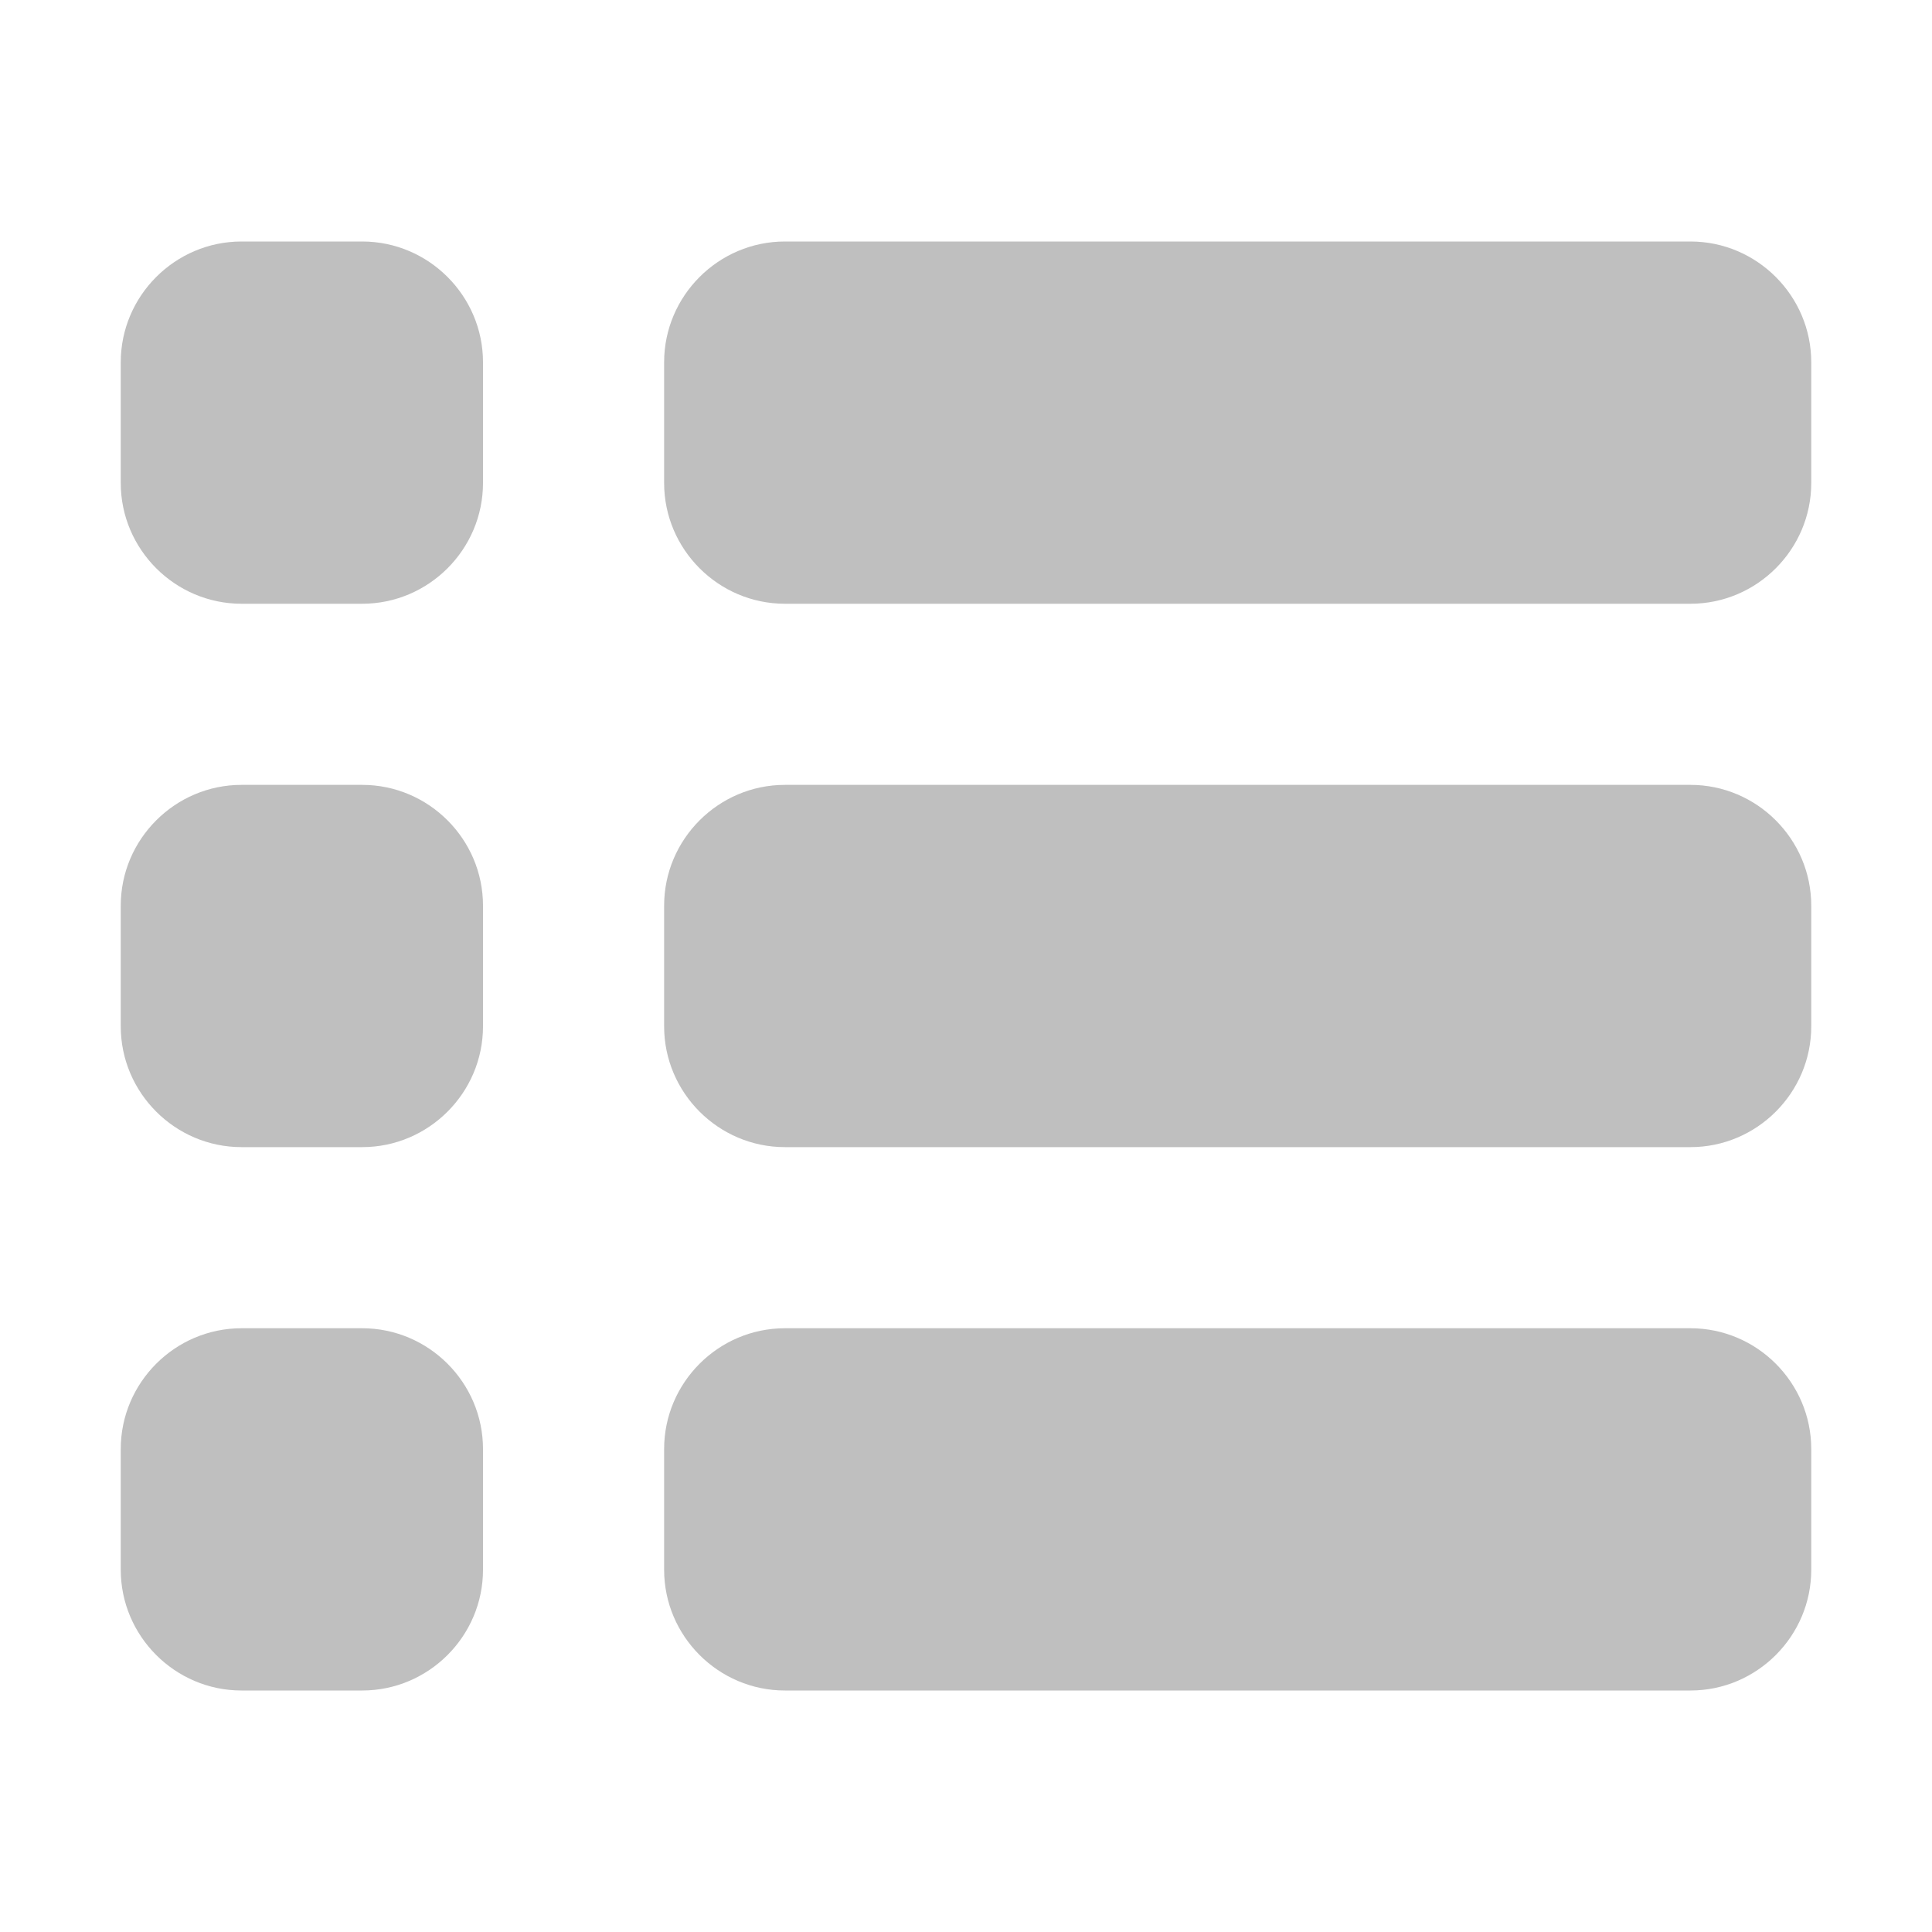 <?xml version="1.0" encoding="utf-8"?>
<!-- Generator: Adobe Illustrator 22.0.0, SVG Export Plug-In . SVG Version: 6.00 Build 0)  -->
<svg version="1.1" id="图层_1" xmlns="http://www.w3.org/2000/svg" xmlns:xlink="http://www.w3.org/1999/xlink" x="0px" y="0px"
	 viewBox="0 0 64 64" style="enable-background:new 0 0 64 64;" xml:space="preserve">
<style type="text/css">
	.st0{fill:#BFBFBF;}
</style>
<g>
	<path class="st0" d="M56,26H26c-2.2,0-4,1.8-4,4v4c0,2.2,1.8,4,4,4h30c2.2,0,4-1.8,4-4v-4C60,27.8,58.2,26,56,26z"/>
	<path class="st0" d="M12,26H8c-2.2,0-4,1.8-4,4v4c0,2.2,1.8,4,4,4h4c2.2,0,4-1.8,4-4v-4C16,27.8,14.2,26,12,26z"/>
	<path class="st0" d="M56,8H26c-2.2,0-4,1.8-4,4v4c0,2.2,1.8,4,4,4h30c2.2,0,4-1.8,4-4v-4C60,9.8,58.2,8,56,8z"/>
	<path class="st0" d="M12,8H8c-2.2,0-4,1.8-4,4v4c0,2.2,1.8,4,4,4h4c2.2,0,4-1.8,4-4v-4C16,9.8,14.2,8,12,8z"/>
	<path class="st0" d="M56,44H26c-2.2,0-4,1.8-4,4v4c0,2.2,1.8,4,4,4h30c2.2,0,4-1.8,4-4v-4C60,45.8,58.2,44,56,44z"/>
	<path class="st0" d="M12,44H8c-2.2,0-4,1.8-4,4v4c0,2.2,1.8,4,4,4h4c2.2,0,4-1.8,4-4v-4C16,45.8,14.2,44,12,44z"/>
</g>
</svg>
